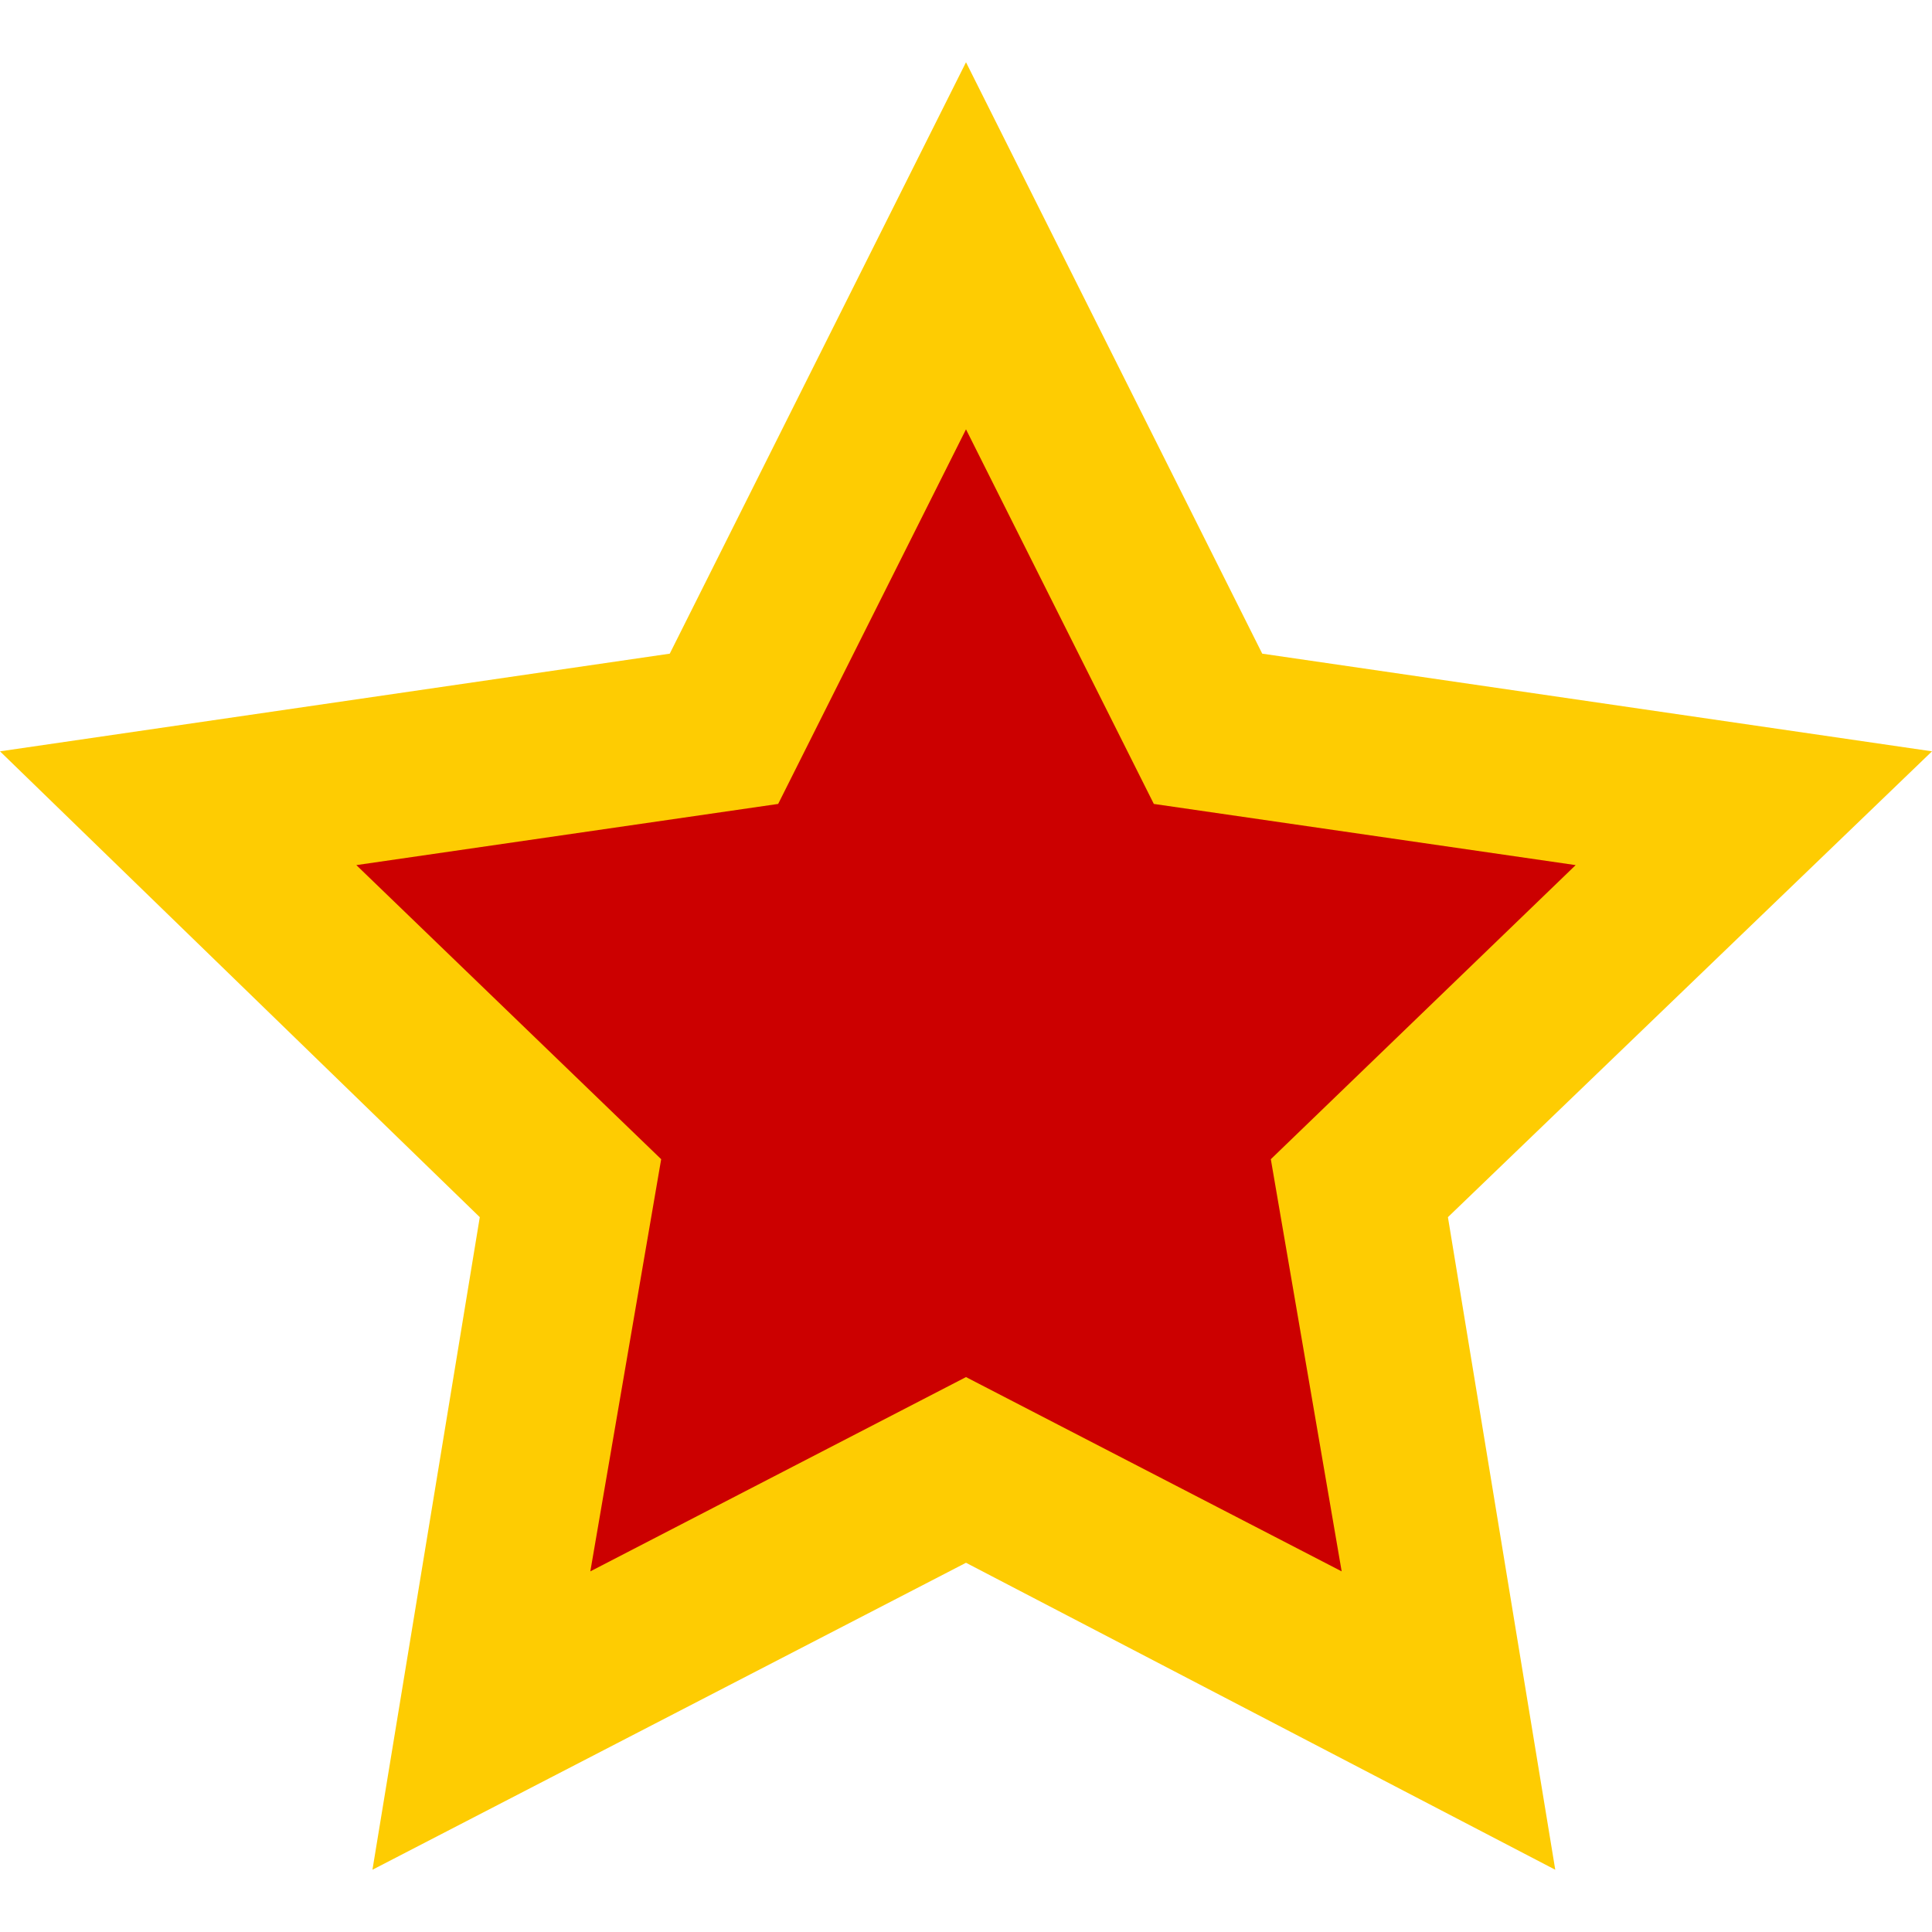 <svg id="Layer_3" data-name="Layer 3" xmlns="http://www.w3.org/2000/svg" width="18" height="18" viewBox="0 0 18 18"><path d="M9,.58l2.76,5.51L18,7l-4.51,4.34,1,6.08L9,14.56,3.47,17.42l1-6.08L0,7l6.24-.91Z" fill="#fecc02"/><path d="M9,4,7.25,7.49l-3.93.57L6.16,10.8,5.5,14.64,9,12.83l3.5,1.81-.66-3.84,2.84-2.74-3.93-.57L9,4" fill="#c00"/></svg>